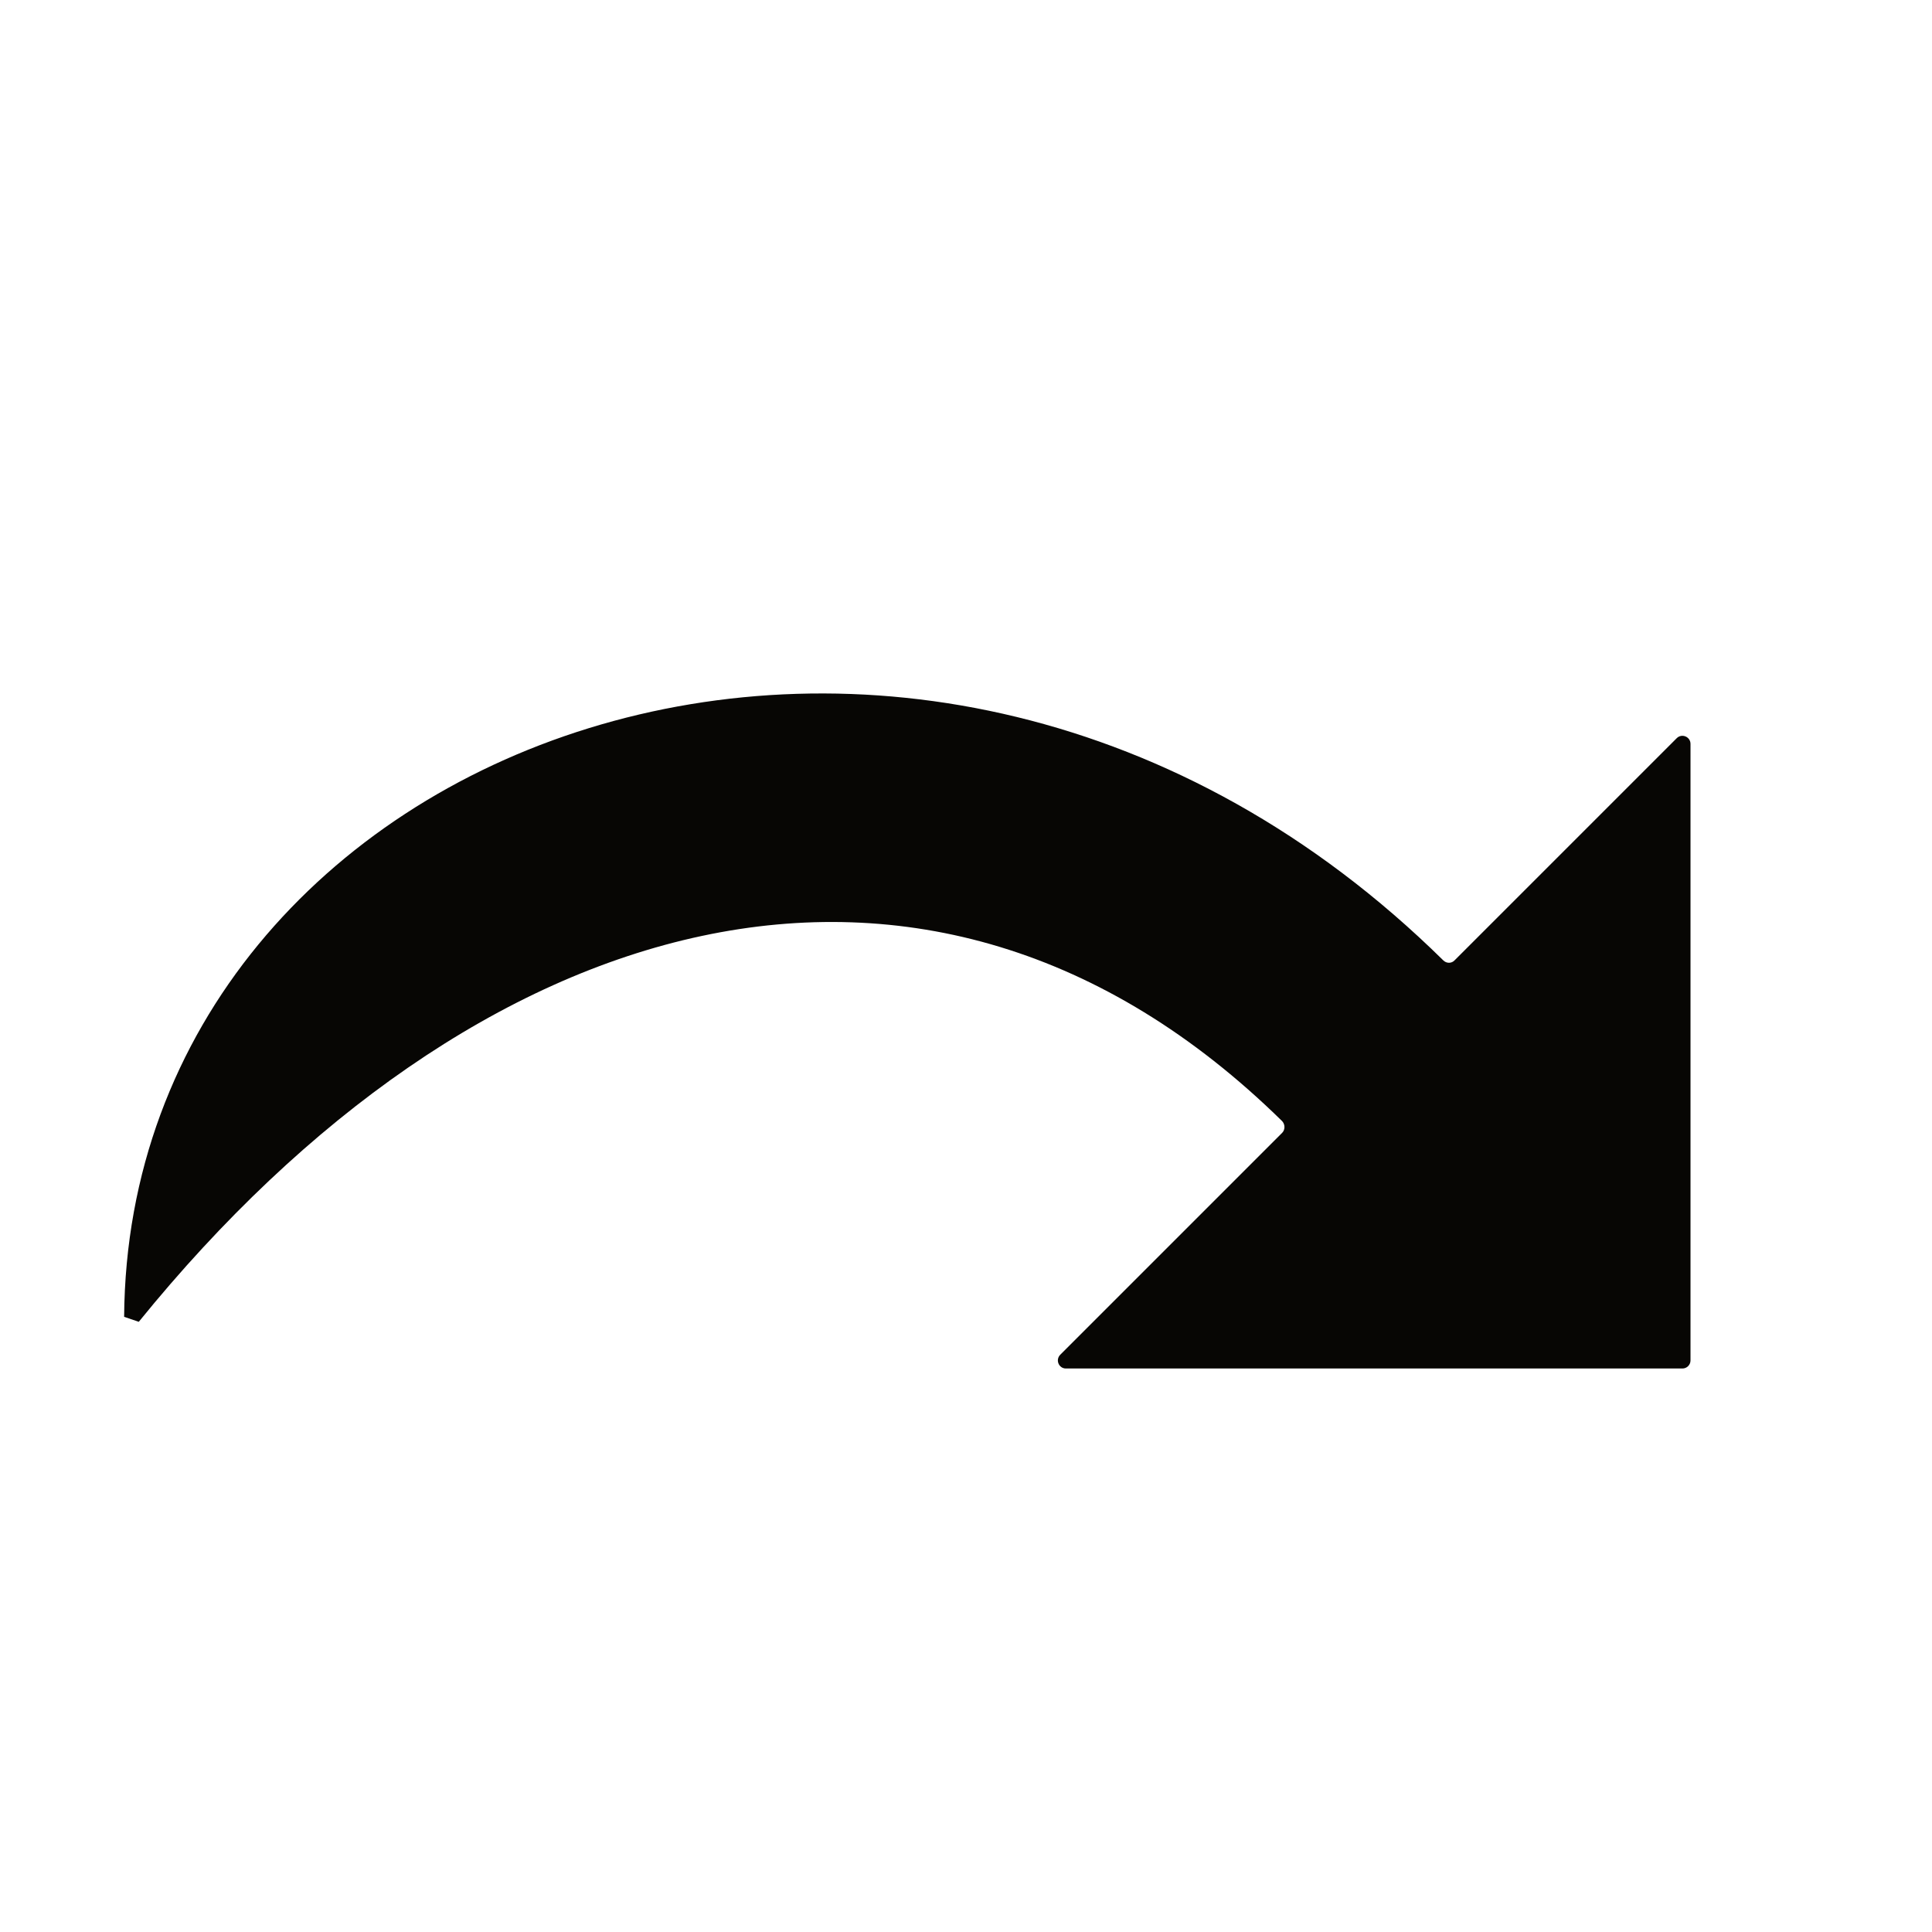 <svg width="24" height="24" viewBox="0 0 24 24" fill="none" xmlns="http://www.w3.org/2000/svg">
<path d="M17.93 11.931C11.421 5.517 1.593 9.175 1.542 16.358C1.631 16.389 1.635 16.39 1.724 16.42C5.869 11.308 11.498 9.581 15.925 13.925C15.965 13.965 15.967 14.033 15.927 14.073L13.171 16.829C13.108 16.892 13.152 17 13.241 17H20.9C20.955 17 21 16.955 21 16.9V9.241C21 9.152 20.892 9.107 20.829 9.17L18.068 11.931C18.03 11.97 17.969 11.969 17.93 11.931Z" fill="#070604"/>
</svg>
